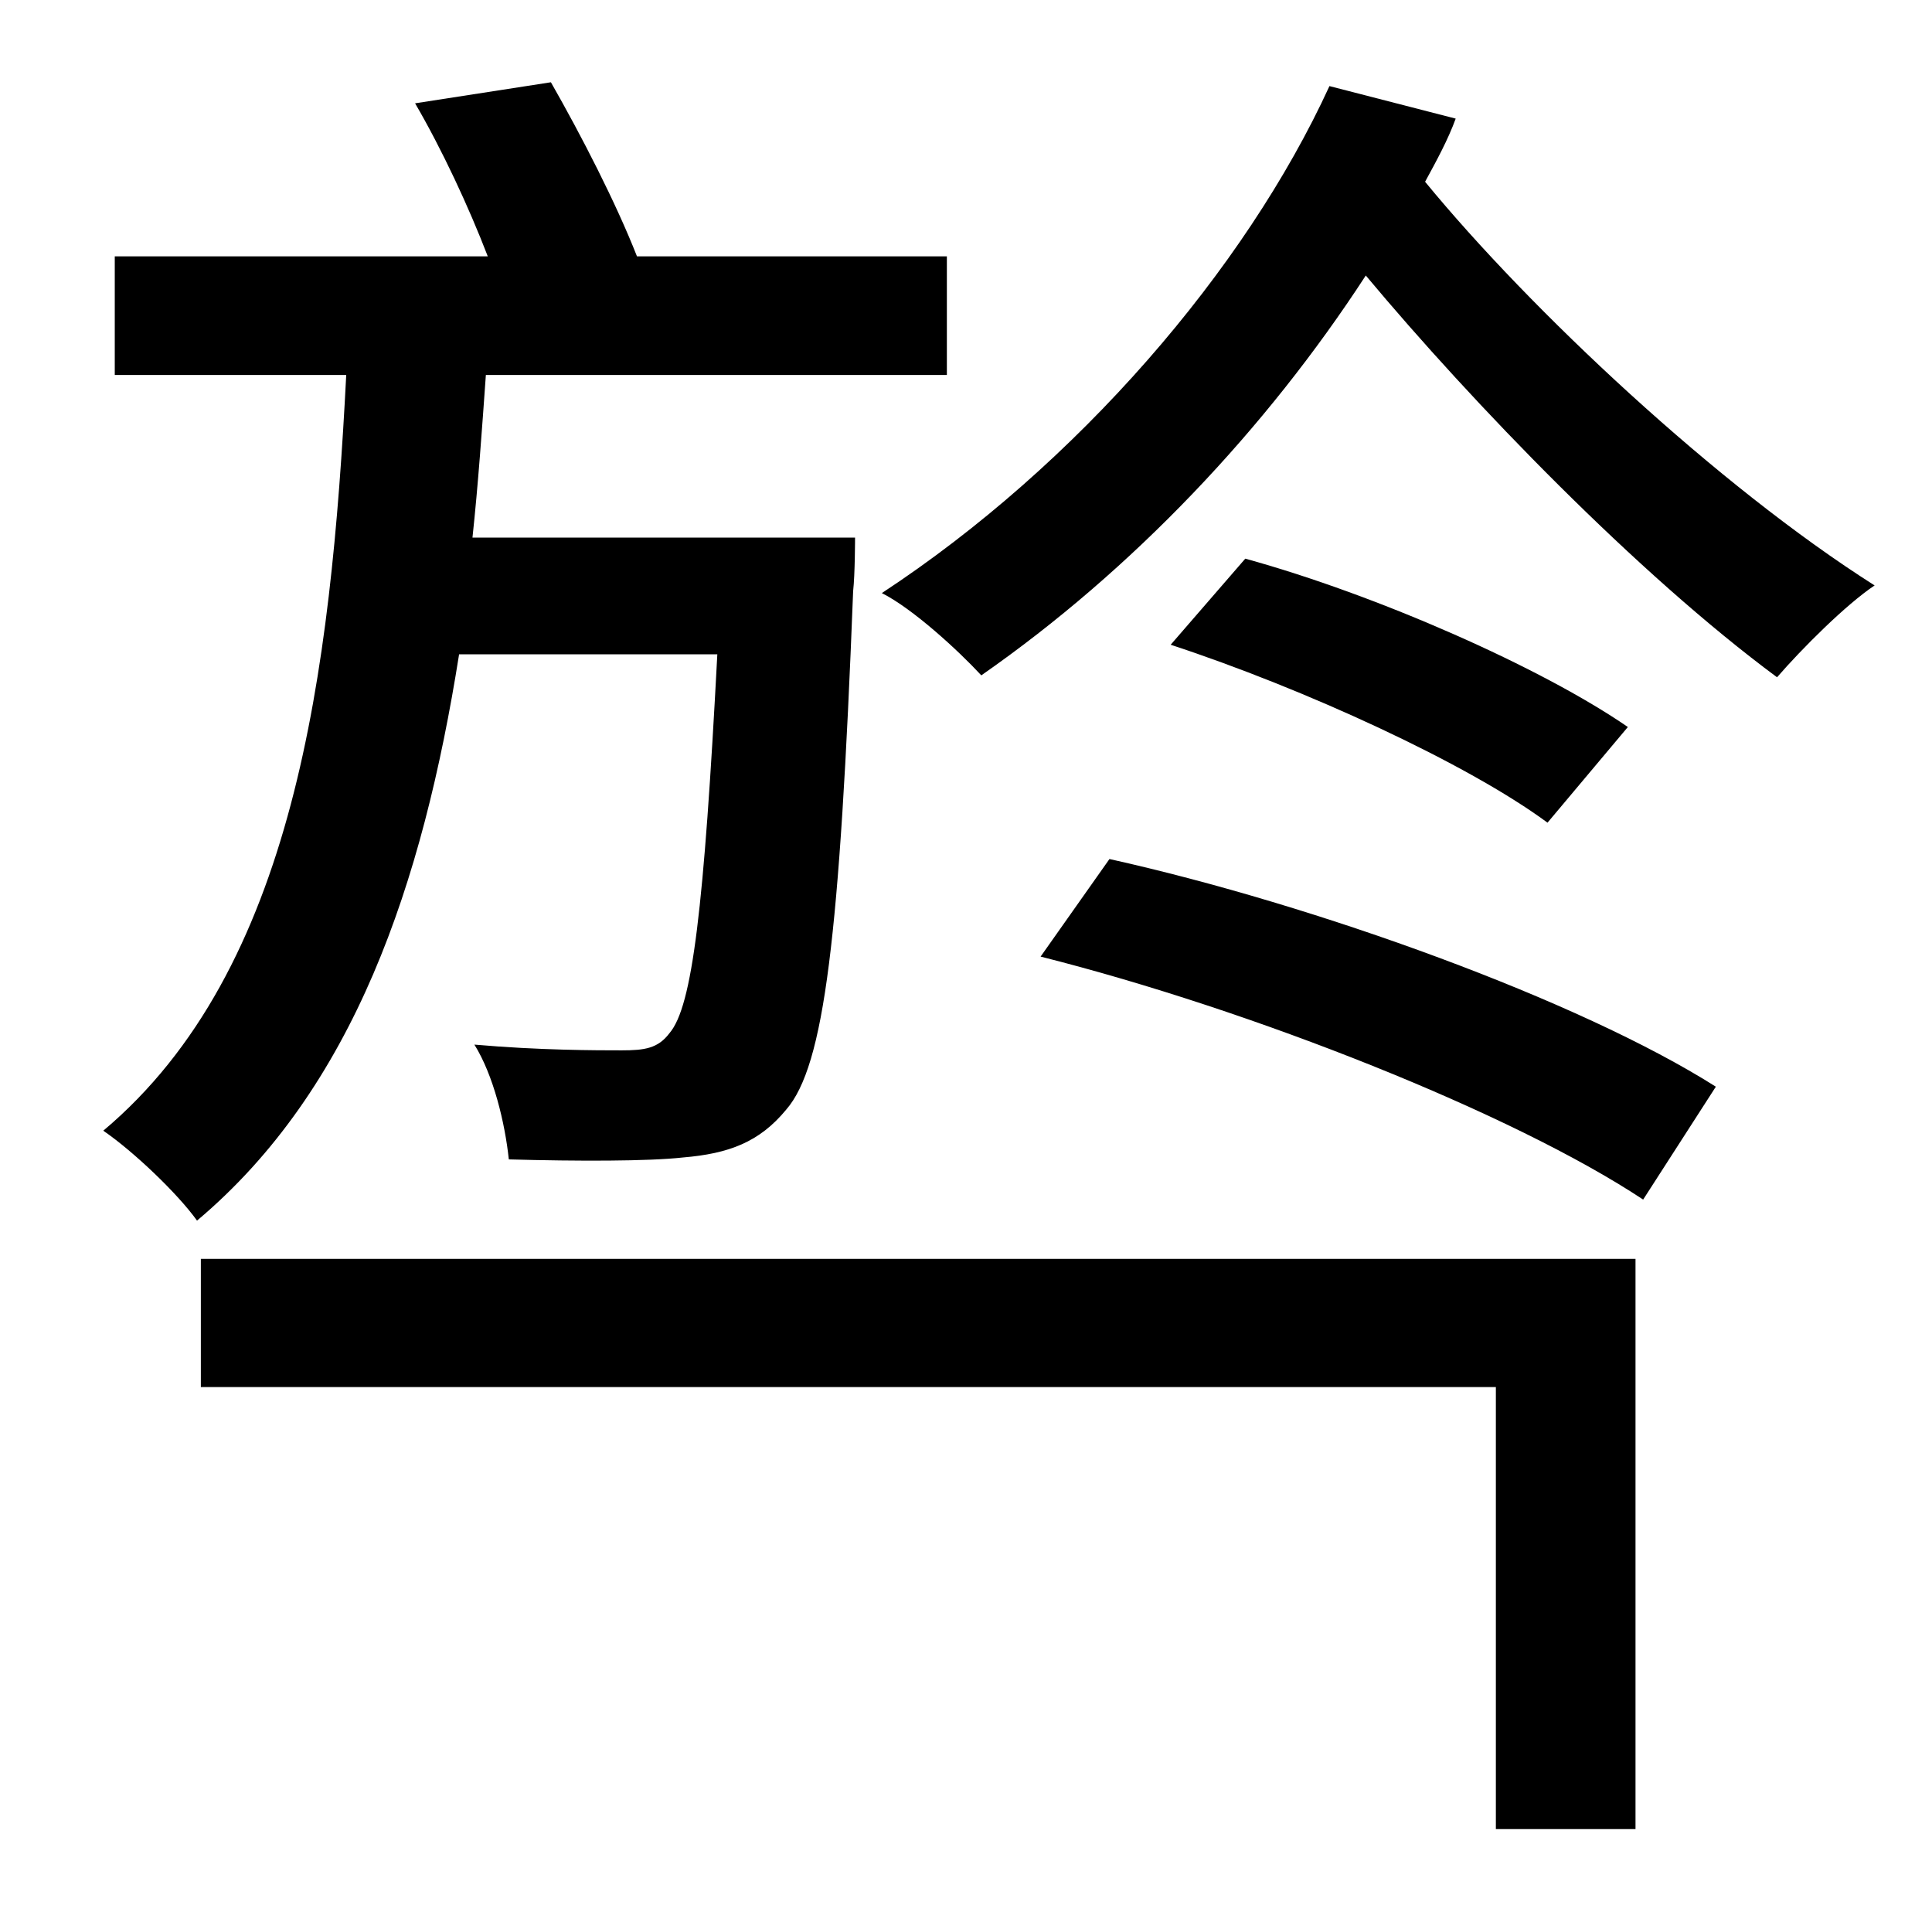<?xml version="1.0" standalone="no"?>
<!DOCTYPE svg PUBLIC "-//W3C//DTD SVG 1.1//EN" "http://www.w3.org/Graphics/SVG/1.1/DTD/svg11.dtd" >
<svg xmlns="http://www.w3.org/2000/svg" xmlns:xlink="http://www.w3.org/1999/xlink" version="1.1" viewBox="-10 0 1010 1000">
   <path fill="currentColor"
d="M365 342h-135c-19 120 -55 227 -137 296c-10 -14 -33 -36 -49 -47c100 -84 119 -239 127 -395h-121v-62h195c-10 -26 -24 -56 -38 -80l71 -11c16 28 34 63 45 91h162v62h-241c-2 28 -4 57 -7 85h200s0 19 -1 28c-7 181 -15 248 -35 271c-14 17 -30 23 -54 25
c-18 2 -55 2 -91 1c-2 -19 -8 -44 -18 -60c34 3 64 3 77 3c12 0 19 -1 25 -9c12 -14 18 -65 25 -198zM95 725v-67h750v298h-73v-231h-677zM534 500l36 -51c108 24 246 74 317 119l-38 59c-68 -45 -204 -99 -315 -127zM602 337l39 -45c69 19 155 57 200 88l-42 50
c-42 -31 -127 -70 -197 -93zM685 45l66 17c-4 11 -10 22 -16 33c55 67 153 159 235 211c-15 10 -38 33 -51 48c-73 -54 -159 -143 -215 -210c-52 80 -122 154 -201 209c-12 -13 -36 -35 -52 -43c102 -67 190 -169 234 -265z" />
</svg>
